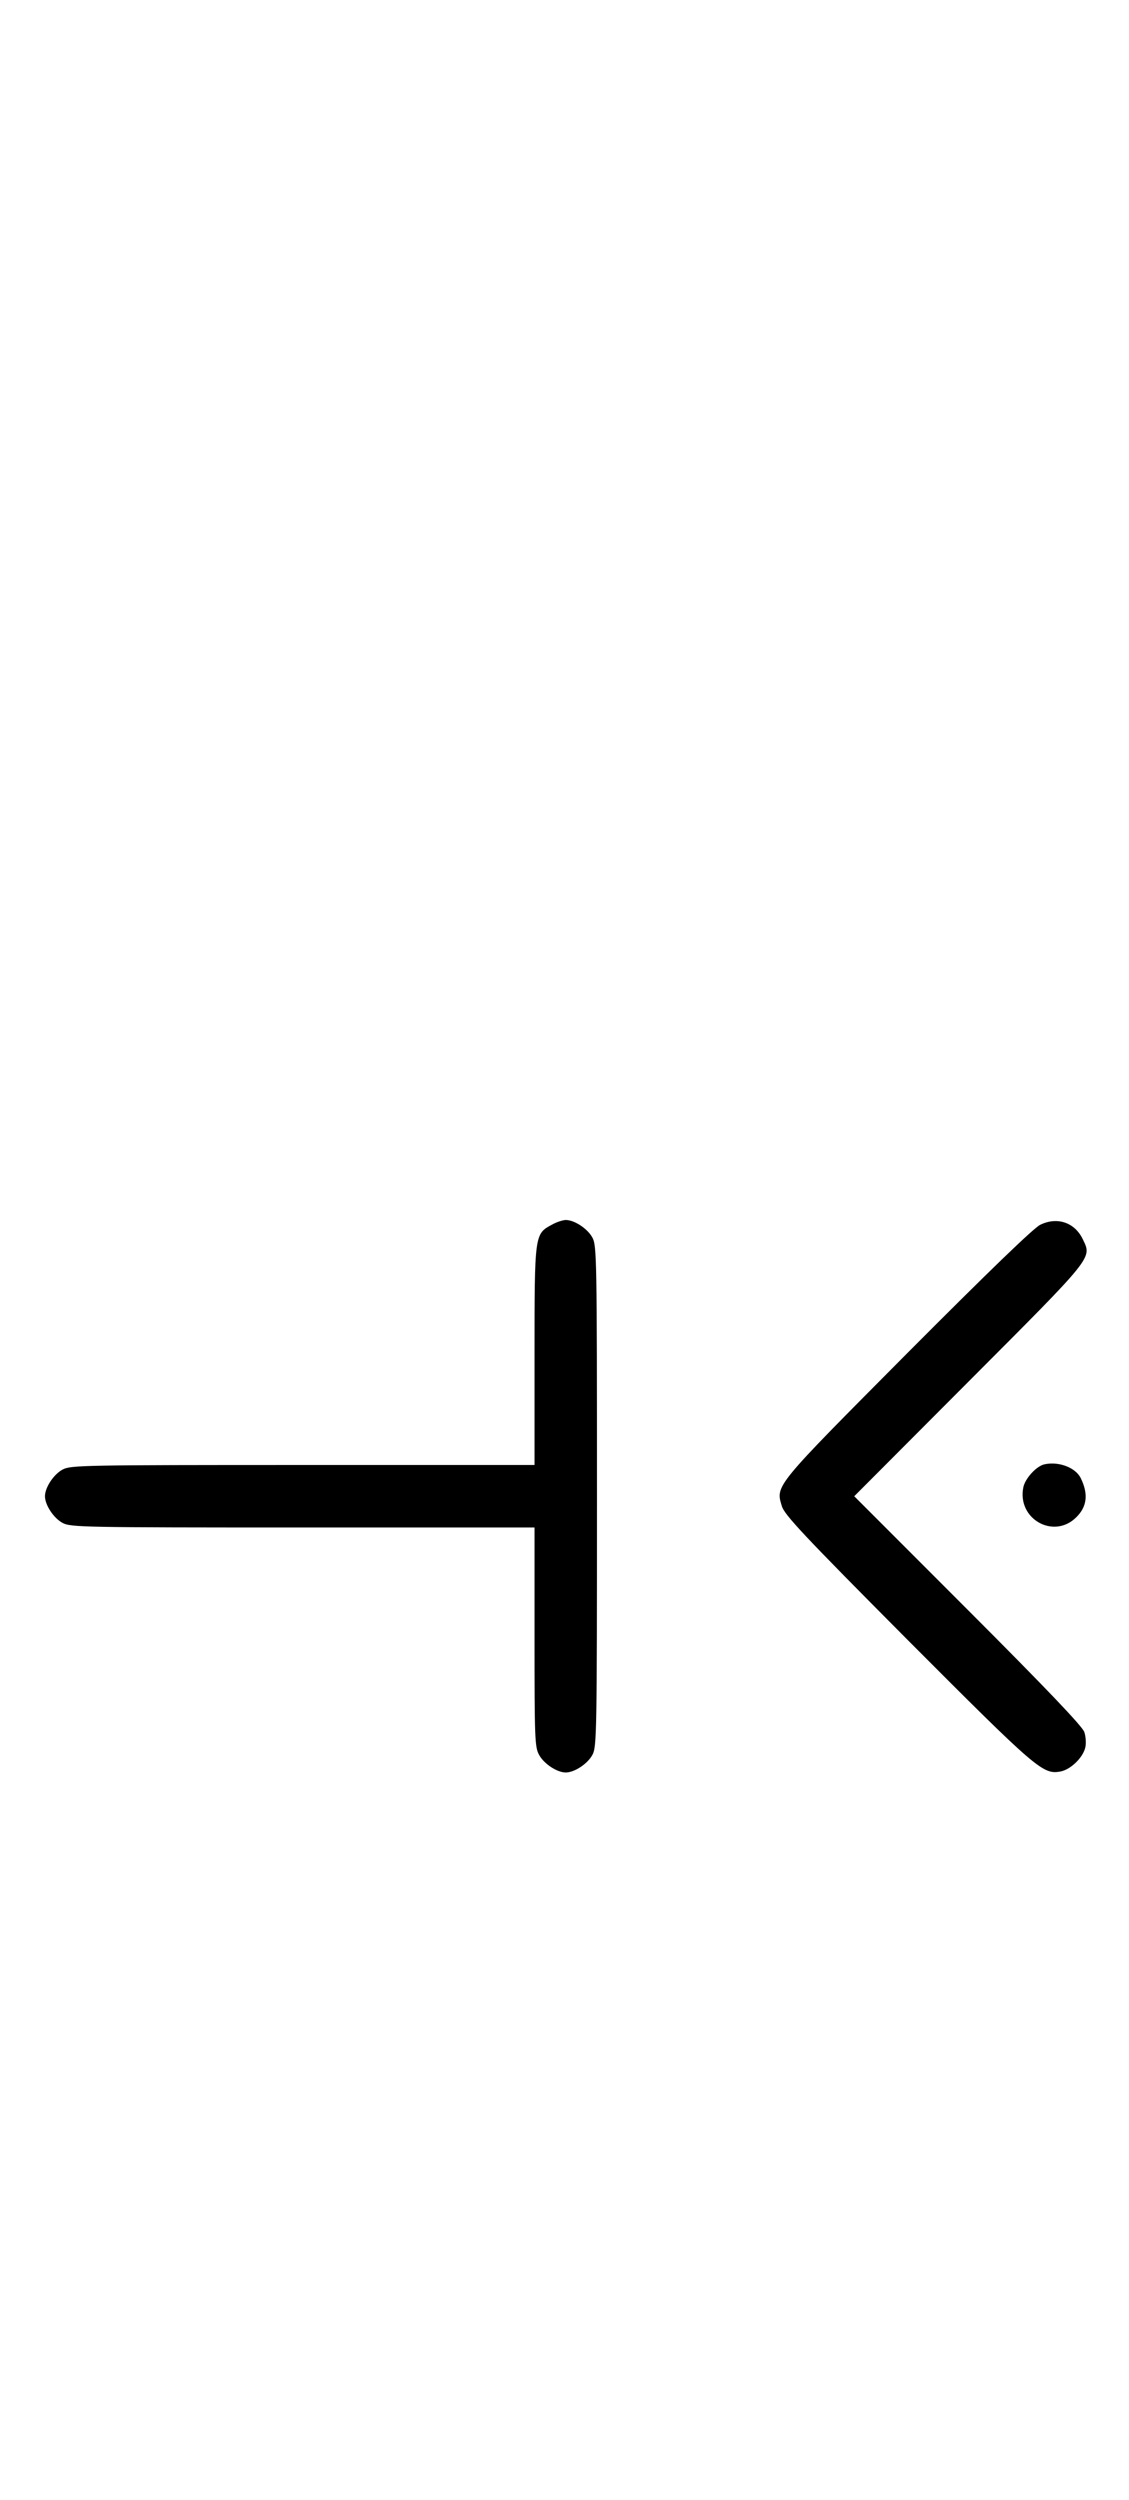 <?xml version="1.0" standalone="no"?>
<!DOCTYPE svg PUBLIC "-//W3C//DTD SVG 20010904//EN"
 "http://www.w3.org/TR/2001/REC-SVG-20010904/DTD/svg10.dtd">
<svg version="1.0" xmlns="http://www.w3.org/2000/svg"
 width="452pt" height="1000pt" viewBox="0 0 452 1000"
 preserveAspectRatio="xMidYMid meet">
<g transform="translate(0,1000) scale(0.1,-0.1)"
fill="#000000" stroke="none">
<path d="M2211 5102 c-71 -38 -71 -35 -71 -524 l0 -438 -928 0 c-879 0 -929
-1 -961 -18 -36 -19 -71 -72 -71 -107 0 -35 35 -88 71 -107 32 -17 82 -18 961
-18 l928 0 0 -438 c0 -404 1 -440 18 -471 19 -36 72 -71 107 -71 35 0 88 35
107 71 17 32 18 84 18 1034 0 950 -1 1002 -18 1034 -19 36 -72 71 -107 71 -11
0 -36 -8 -54 -18z"/>
<path d="M4165 5101 c-26 -12 -208 -188 -531 -512 -535 -538 -529 -530 -504
-613 10 -35 85 -115 503 -535 519 -520 542 -540 613 -527 41 8 90 56 99 96 4
16 2 45 -4 62 -8 23 -151 173 -466 488 l-455 455 459 460 c503 504 493 491
456 568 -32 67 -102 91 -170 58z"/>
<path d="M4183 4143 c-33 -6 -79 -57 -86 -92 -26 -127 122 -210 212 -120 43
42 49 93 18 156 -20 42 -87 68 -144 56z"/>
</g>
</svg>
